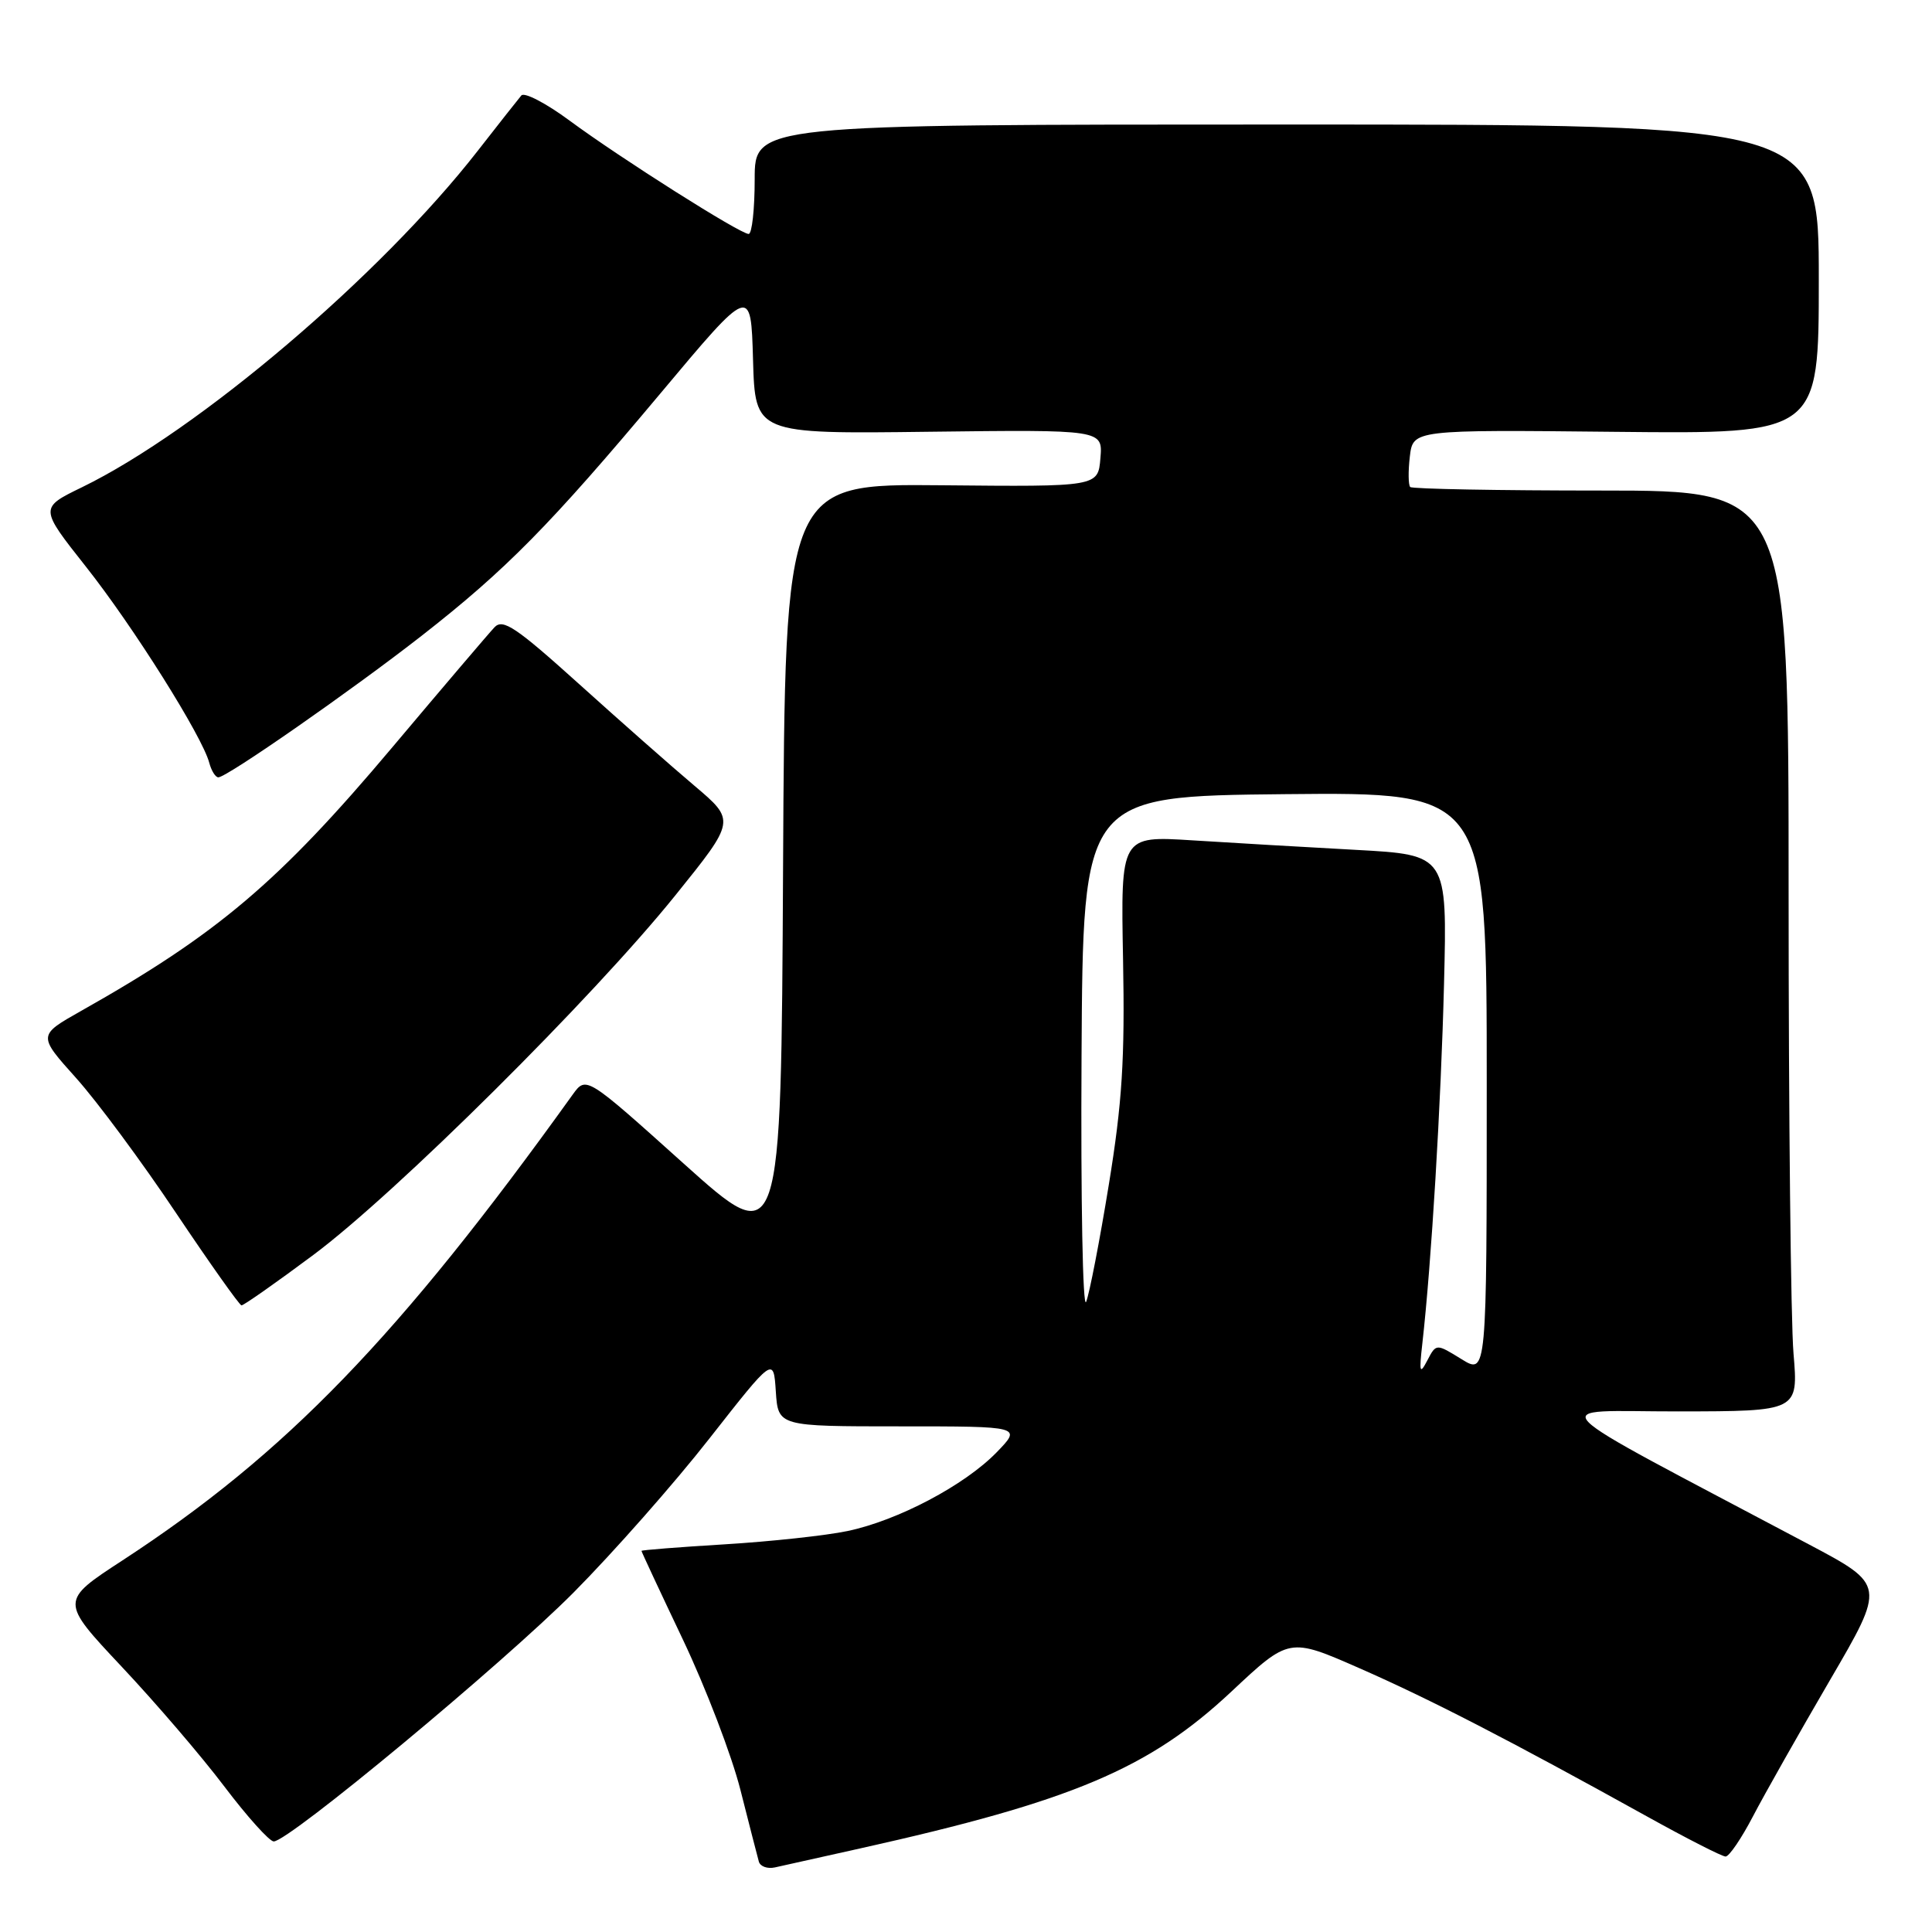 <?xml version="1.0" encoding="UTF-8" standalone="no"?>
<!DOCTYPE svg PUBLIC "-//W3C//DTD SVG 1.1//EN" "http://www.w3.org/Graphics/SVG/1.1/DTD/svg11.dtd" >
<svg xmlns="http://www.w3.org/2000/svg" xmlns:xlink="http://www.w3.org/1999/xlink" version="1.1" viewBox="0 0 256 256">
 <g >
 <path fill="currentColor"
d=" M 114.00 244.92 C 142.10 238.66 152.26 234.36 163.16 224.15 C 170.83 216.96 170.83 216.96 180.16 221.06 C 189.50 225.16 200.01 230.58 218.15 240.64 C 223.46 243.59 228.18 246.00 228.65 246.00 C 229.12 246.00 230.76 243.59 232.29 240.65 C 233.83 237.70 238.41 229.61 242.46 222.66 C 249.84 210.02 249.84 210.02 239.67 204.63 C 202.67 185.01 204.66 187.04 222.40 187.02 C 238.29 187.00 238.29 187.00 237.65 179.35 C 237.29 175.14 237.00 147.69 237.00 118.35 C 237.00 65.00 237.00 65.00 212.17 65.00 C 198.51 65.00 187.12 64.79 186.86 64.53 C 186.61 64.27 186.58 62.46 186.81 60.50 C 187.23 56.94 187.23 56.94 214.11 57.22 C 241.00 57.50 241.00 57.50 241.00 37.00 C 241.00 16.50 241.00 16.50 170.50 16.50 C 100.00 16.50 100.00 16.50 100.00 23.75 C 100.00 27.74 99.64 31.00 99.20 31.00 C 98.07 31.00 82.26 20.99 75.47 15.98 C 72.36 13.68 69.48 12.18 69.08 12.65 C 68.68 13.12 66.08 16.42 63.29 20.00 C 50.40 36.54 26.26 57.06 10.87 64.56 C 5.23 67.30 5.23 67.30 11.38 75.08 C 17.64 82.99 26.82 97.59 27.73 101.08 C 28.01 102.13 28.55 103.00 28.93 103.00 C 30.06 103.00 46.54 91.52 55.86 84.25 C 67.06 75.50 72.88 69.59 87.50 52.14 C 99.50 37.81 99.50 37.81 99.78 47.66 C 100.06 57.50 100.06 57.50 123.09 57.21 C 146.13 56.93 146.13 56.93 145.81 60.71 C 145.50 64.50 145.50 64.50 124.76 64.30 C 104.02 64.10 104.02 64.10 103.76 114.93 C 103.50 165.77 103.50 165.77 90.58 154.17 C 77.67 142.57 77.67 142.57 75.89 145.03 C 52.82 177.18 37.88 192.63 16.23 206.76 C 7.96 212.15 7.96 212.15 16.11 220.83 C 20.60 225.60 26.74 232.76 29.75 236.75 C 32.77 240.74 35.71 244.00 36.27 244.00 C 38.27 244.00 66.60 220.47 76.00 211.02 C 81.22 205.76 89.33 196.58 94.00 190.61 C 102.50 179.77 102.50 179.77 102.80 184.38 C 103.11 189.00 103.11 189.00 119.25 189.00 C 135.39 189.00 135.39 189.00 132.07 192.43 C 127.83 196.80 118.98 201.47 112.30 202.87 C 109.44 203.47 102.12 204.26 96.05 204.63 C 89.97 205.00 85.00 205.39 85.00 205.50 C 85.00 205.62 87.47 210.91 90.50 217.28 C 93.52 223.64 96.95 232.59 98.11 237.17 C 99.27 241.75 100.37 246.03 100.55 246.67 C 100.73 247.32 101.69 247.66 102.69 247.44 C 103.68 247.22 108.78 246.09 114.00 244.92 Z  M 41.50 166.30 C 52.42 158.17 78.61 132.16 89.51 118.61 C 97.47 108.73 97.47 108.73 92.01 104.11 C 89.01 101.58 82.12 95.50 76.70 90.61 C 68.39 83.12 66.64 81.94 65.53 83.11 C 64.80 83.88 58.71 91.03 52.00 99.00 C 36.94 116.89 28.81 123.77 10.75 133.95 C 5.01 137.19 5.01 137.19 10.08 142.84 C 12.87 145.95 18.83 154.00 23.32 160.72 C 27.82 167.43 31.73 172.95 32.00 172.97 C 32.28 172.98 36.55 169.99 41.50 166.30 Z  M 188.47 178.00 C 189.66 167.48 190.94 146.31 191.34 130.38 C 191.77 113.27 191.77 113.27 179.63 112.61 C 172.96 112.25 163.22 111.68 158.00 111.35 C 148.50 110.75 148.50 110.75 148.81 127.12 C 149.06 140.35 148.70 146.10 146.92 157.00 C 145.71 164.43 144.36 171.40 143.92 172.50 C 143.47 173.60 143.20 158.97 143.31 140.00 C 143.50 105.50 143.50 105.50 170.25 105.23 C 197.00 104.97 197.00 104.97 197.00 143.57 C 197.00 182.16 197.00 182.16 193.65 180.09 C 190.30 178.02 190.30 178.02 189.13 180.26 C 188.12 182.19 188.03 181.87 188.47 178.00 Z "/>
</g>
</svg>